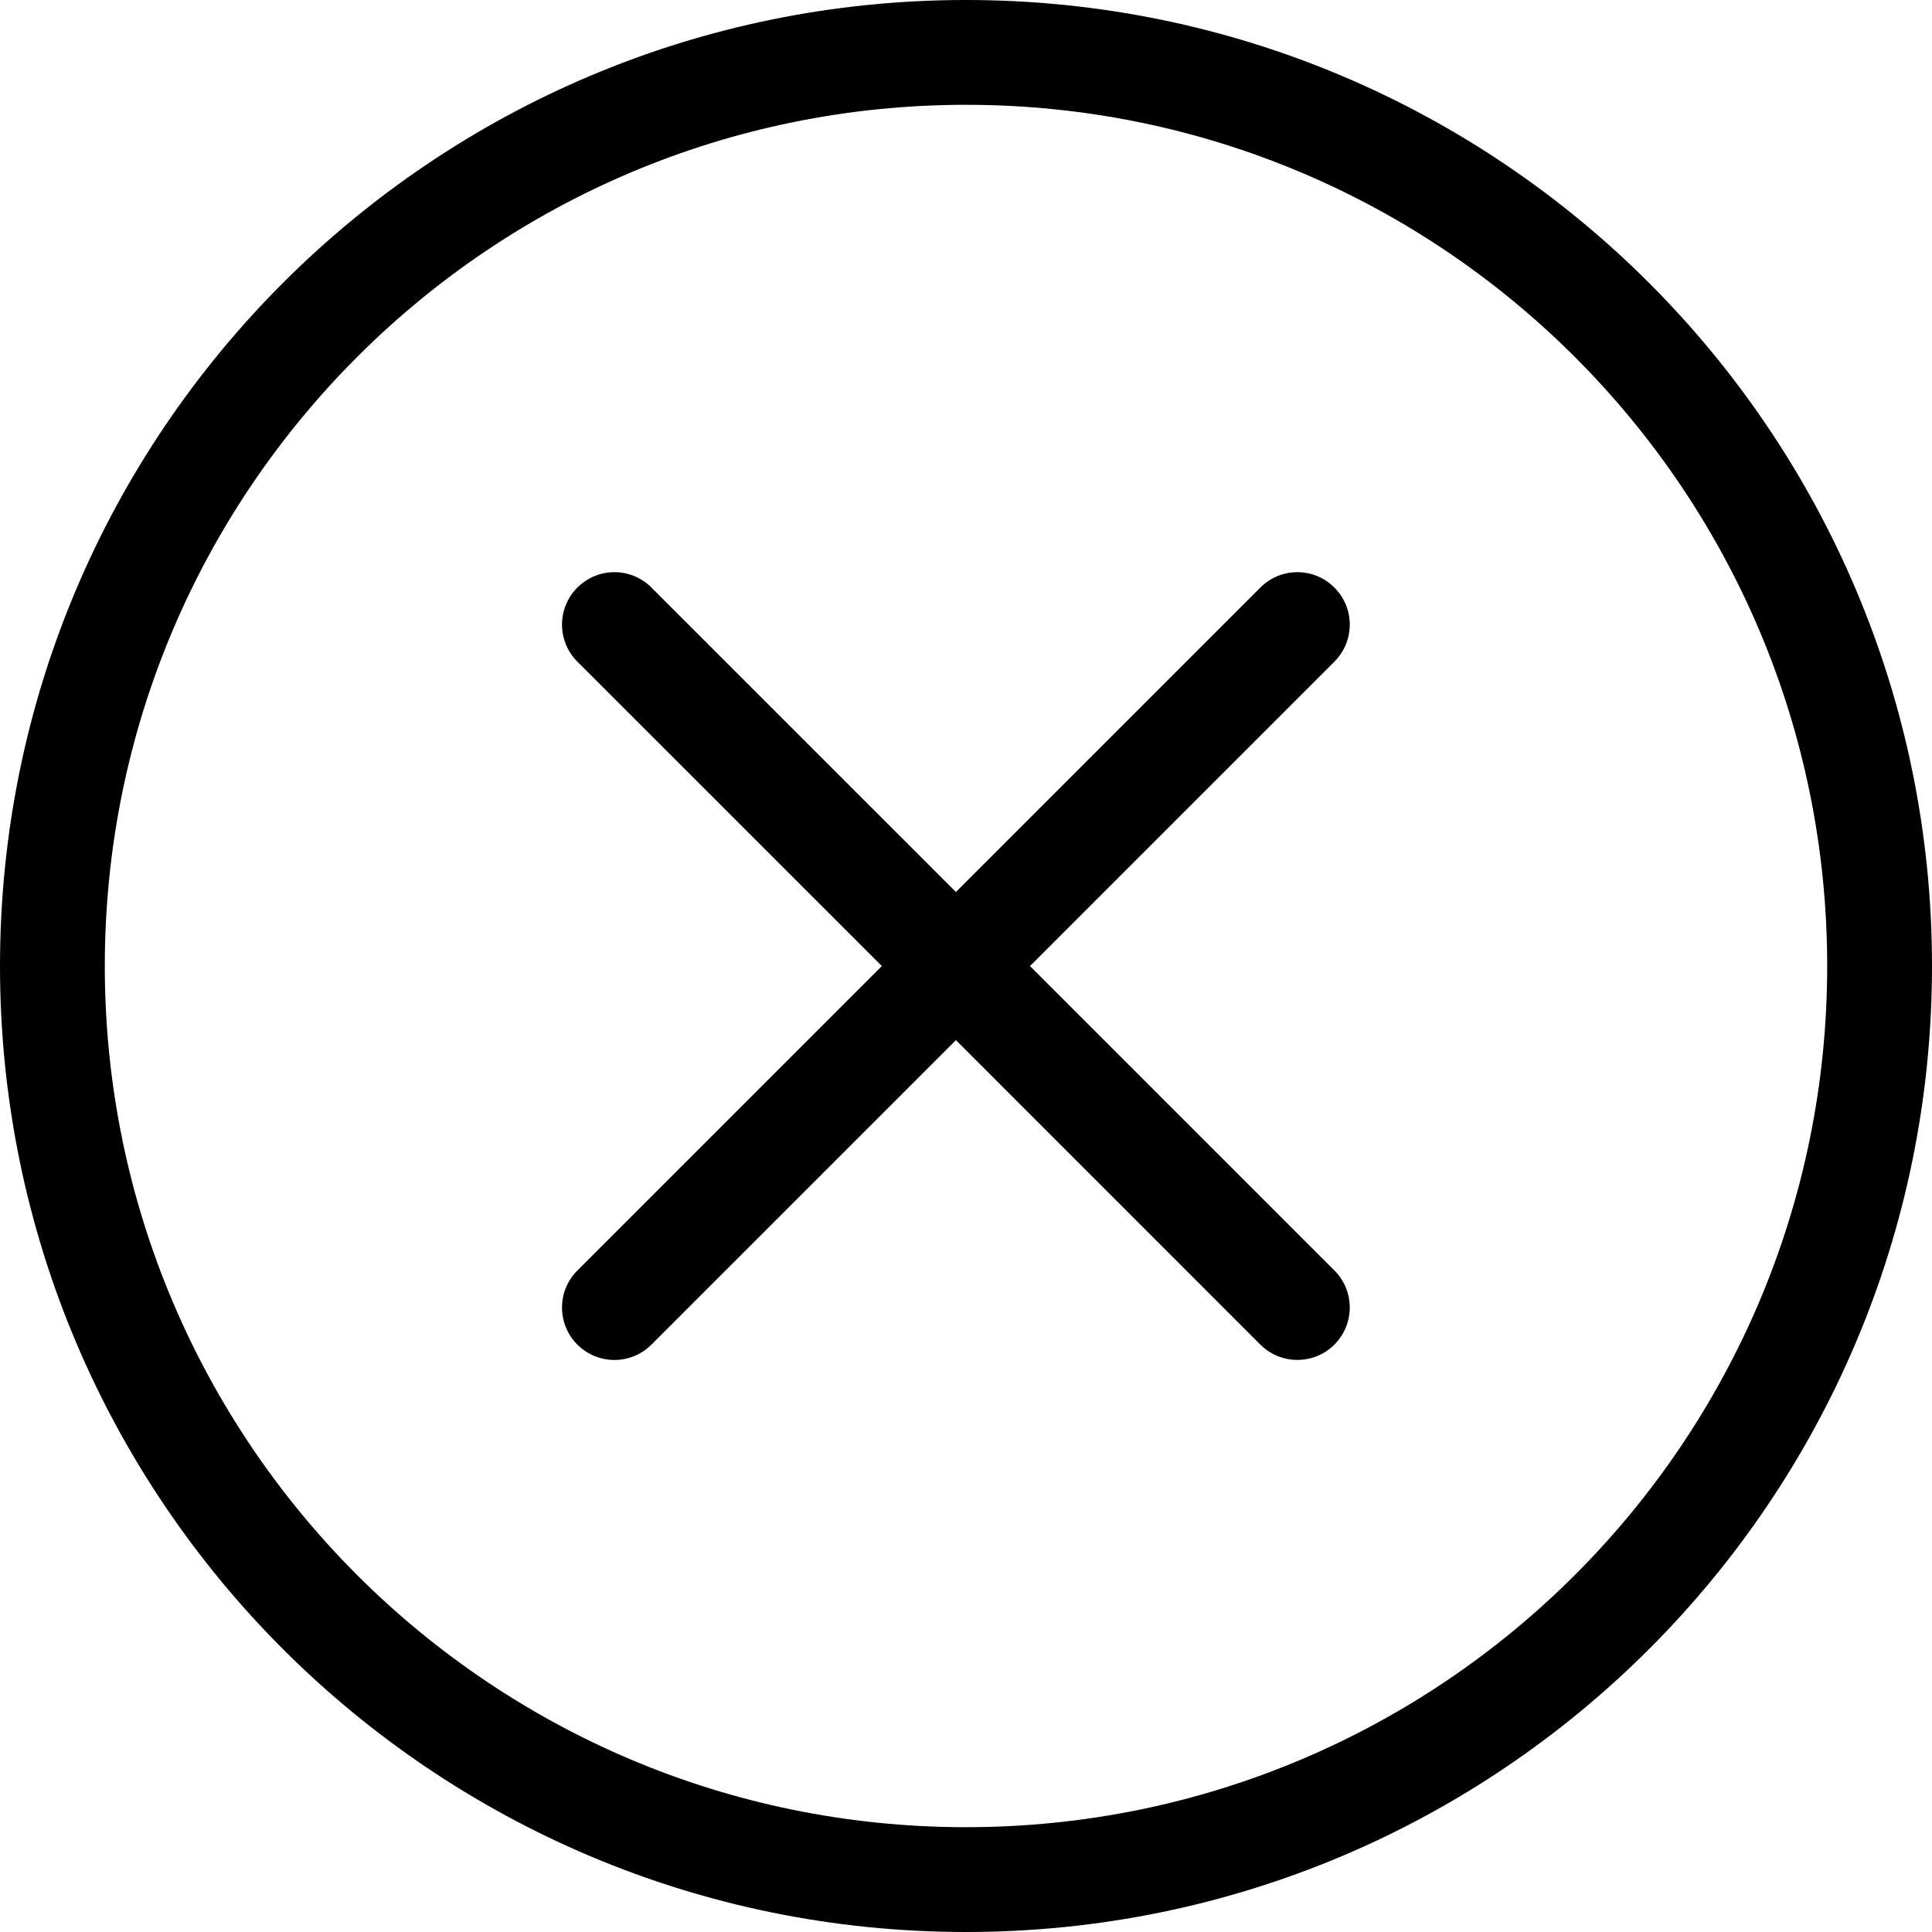 <svg width="32" height="32" viewBox="0 0 32 32" fill="none" xmlns="http://www.w3.org/2000/svg">
<g clip-path="url(#clip0_1133_1405)">
<path d="M16 0C20.418 0 24.418 1.791 27.314 4.686C30.209 7.582 32 11.582 32 16C32 20.419 30.209 24.418 27.314 27.314C24.418 30.209 20.418 32 16 32C11.582 32 7.582 30.209 4.686 27.314C1.791 24.418 0 20.418 0 16C0 11.582 1.791 7.582 4.686 4.686C7.582 1.791 11.582 0 16 0ZM20.875 9.732C21.214 9.392 21.763 9.392 22.102 9.732C22.441 10.07 22.441 10.62 22.102 10.959L17.06 16.001L22.102 21.043C22.441 21.382 22.441 21.931 22.102 22.271C21.763 22.609 21.214 22.609 20.875 22.271L15.833 17.228L10.79 22.271C10.452 22.61 9.902 22.61 9.563 22.271C9.224 21.932 9.224 21.382 9.563 21.044L14.606 16.001L9.563 10.959C9.224 10.62 9.224 10.07 9.563 9.732C9.902 9.392 10.452 9.392 10.79 9.732L15.833 14.774L20.875 9.732ZM26.086 5.914C23.505 3.332 19.939 1.736 16 1.736C12.061 1.736 8.495 3.332 5.914 5.914C3.333 8.495 1.736 12.061 1.736 16C1.736 19.939 3.333 23.505 5.913 26.086C8.495 28.667 12.061 30.264 16 30.264C19.939 30.264 23.505 28.667 26.086 26.086C28.667 23.505 30.264 19.939 30.264 16C30.264 12.061 28.668 8.495 26.086 5.914Z" fill="black"/>
</g>
<defs>
<clipPath id="clip0_1133_1405">
<rect width="32" height="32" fill="white"/>
</clipPath>
</defs>
</svg>
